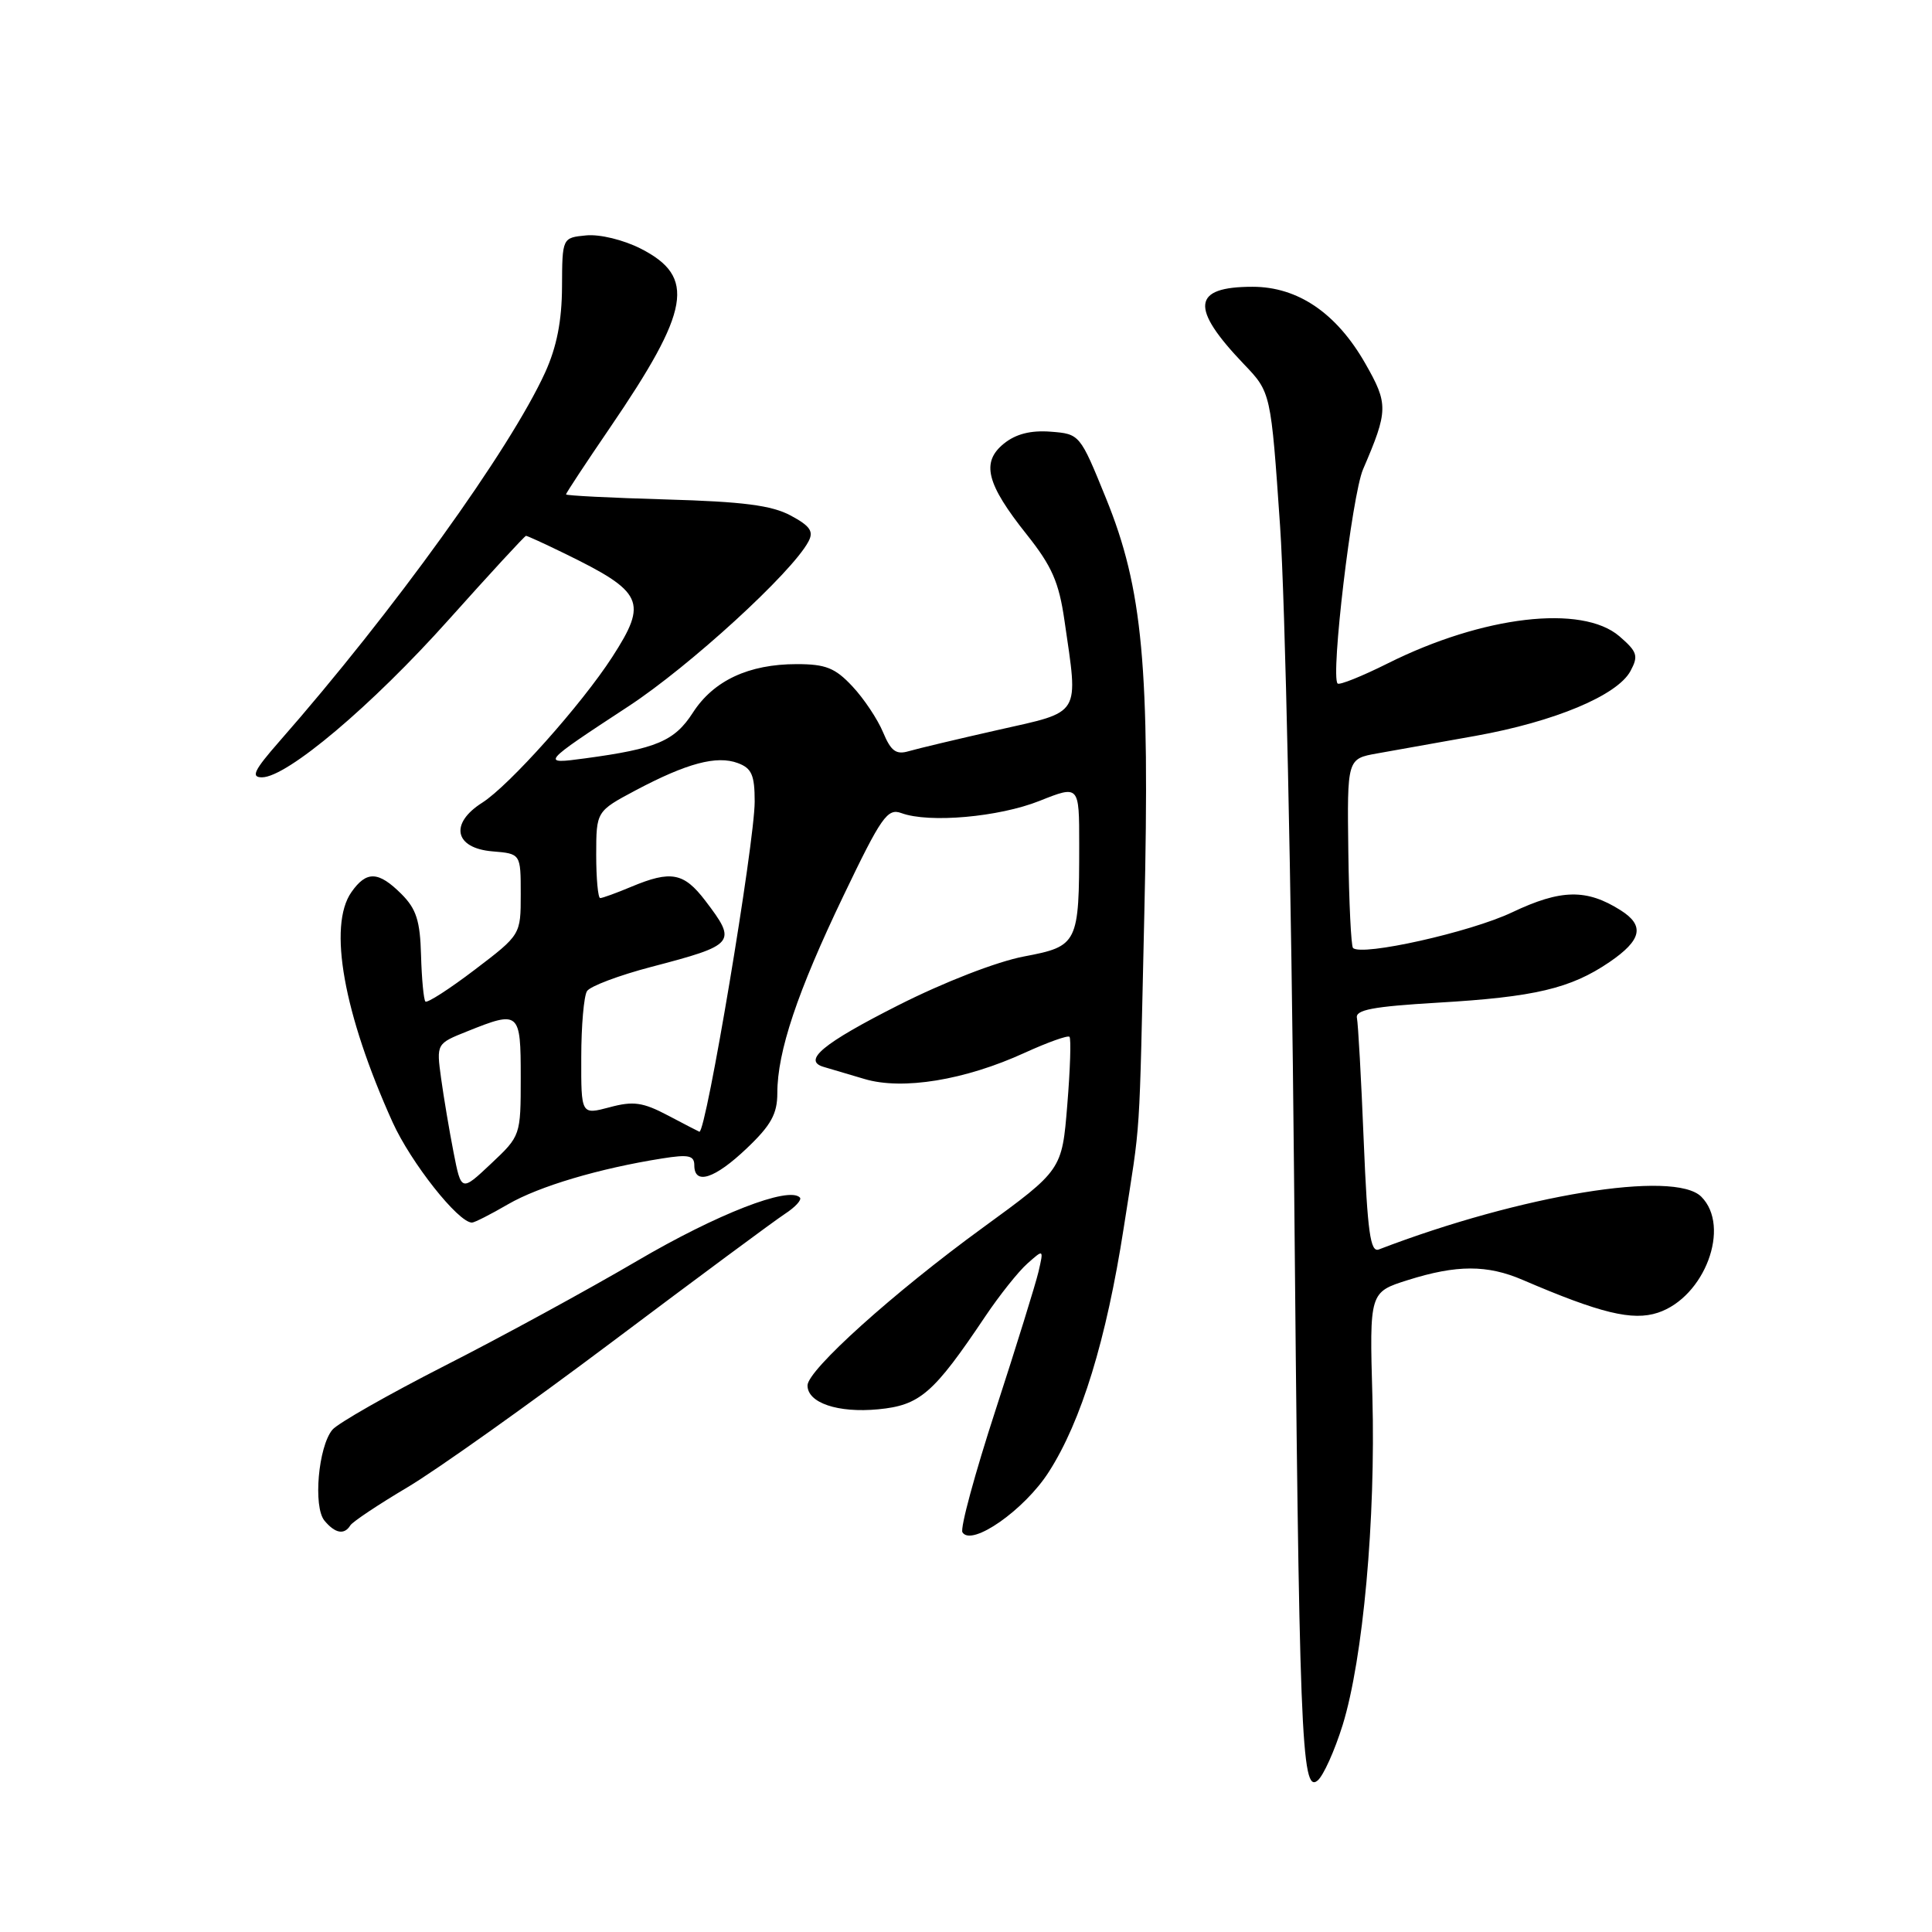 <?xml version="1.0" encoding="UTF-8" standalone="no"?>
<!DOCTYPE svg PUBLIC "-//W3C//DTD SVG 1.1//EN" "http://www.w3.org/Graphics/SVG/1.1/DTD/svg11.dtd" >
<svg xmlns="http://www.w3.org/2000/svg" xmlns:xlink="http://www.w3.org/1999/xlink" version="1.1" viewBox="0 0 256 256">
 <g >
 <path fill="currentColor"
d=" M 177.91 228.57 C 180.62 219.79 182.29 201.34 181.85 185.11 C 181.46 171.22 181.46 171.22 186.57 169.61 C 193.02 167.58 197.07 167.57 201.78 169.60 C 212.07 174.02 216.32 175.05 219.68 173.94 C 225.88 171.89 229.39 162.53 225.43 158.57 C 221.86 155.00 201.57 158.32 182.70 165.56 C 181.58 165.99 181.20 163.28 180.70 151.18 C 180.37 142.98 179.96 135.65 179.80 134.89 C 179.56 133.81 181.90 133.37 190.50 132.86 C 203.37 132.11 208.12 130.98 213.25 127.49 C 217.55 124.56 217.96 122.65 214.75 120.62 C 210.22 117.75 206.83 117.82 200.36 120.89 C 194.84 123.52 180.41 126.74 179.28 125.61 C 179.03 125.36 178.75 119.62 178.66 112.85 C 178.50 100.54 178.50 100.54 182.50 99.83 C 184.70 99.44 190.55 98.39 195.50 97.51 C 205.99 95.63 214.32 92.14 216.05 88.91 C 217.13 86.90 216.95 86.36 214.58 84.31 C 209.63 80.06 196.51 81.59 183.89 87.90 C 180.47 89.61 177.48 90.81 177.24 90.57 C 176.29 89.62 179.14 65.62 180.61 62.19 C 183.96 54.40 183.98 53.54 180.90 48.15 C 177.09 41.48 171.97 38.00 165.97 38.00 C 157.96 38.00 157.65 40.75 164.82 48.25 C 168.40 51.99 168.40 51.99 169.62 69.75 C 170.29 79.51 171.12 117.88 171.46 155.00 C 172.14 230.16 172.43 237.72 174.59 235.93 C 175.36 235.29 176.85 231.97 177.91 228.57 Z  M 138.97 195.04 C 143.29 188.31 146.60 177.52 148.90 162.69 C 151.22 147.76 150.91 152.43 151.63 121.00 C 152.38 88.32 151.43 78.01 146.54 66.00 C 143.10 57.53 143.07 57.50 139.21 57.20 C 136.57 57.00 134.61 57.50 133.02 58.78 C 129.98 61.25 130.69 64.10 136.05 70.83 C 139.38 75.01 140.32 77.15 141.05 82.24 C 142.90 95.00 143.38 94.21 132.25 96.72 C 126.89 97.93 121.56 99.20 120.40 99.54 C 118.73 100.03 118.05 99.52 117.01 97.03 C 116.30 95.32 114.48 92.58 112.96 90.96 C 110.67 88.50 109.41 88.00 105.57 88.00 C 99.21 88.00 94.55 90.18 91.81 94.43 C 89.38 98.20 87.00 99.21 77.50 100.49 C 71.60 101.29 71.68 101.19 83.29 93.58 C 91.36 88.29 104.90 75.91 107.11 71.78 C 107.85 70.42 107.37 69.71 104.77 68.31 C 102.25 66.96 98.46 66.47 88.25 66.18 C 80.96 65.97 75.00 65.67 75.00 65.51 C 75.00 65.34 77.61 61.38 80.80 56.71 C 91.48 41.06 92.24 36.69 84.91 32.95 C 82.61 31.78 79.48 31.02 77.68 31.19 C 74.50 31.50 74.50 31.50 74.47 38.00 C 74.45 42.52 73.77 45.97 72.24 49.34 C 67.59 59.54 52.08 81.08 37.01 98.25 C 33.67 102.06 33.21 103.00 34.71 103.00 C 38.02 103.00 49.26 93.52 59.45 82.12 C 64.92 76.01 69.53 71.00 69.70 71.00 C 69.87 71.00 72.15 72.04 74.75 73.31 C 85.28 78.44 85.87 79.71 81.13 87.05 C 77.07 93.34 67.46 104.10 63.90 106.36 C 59.54 109.12 60.22 112.39 65.25 112.81 C 69.00 113.12 69.00 113.12 69.00 118.49 C 69.00 123.86 69.00 123.86 62.90 128.50 C 59.55 131.05 56.61 132.94 56.37 132.71 C 56.14 132.47 55.88 129.72 55.79 126.60 C 55.67 122.02 55.17 120.44 53.19 118.46 C 50.14 115.42 48.56 115.36 46.56 118.22 C 43.44 122.68 45.53 134.33 52.02 148.70 C 54.45 154.06 60.72 162.00 62.54 162.00 C 62.87 162.00 65.02 160.91 67.32 159.57 C 71.43 157.19 79.39 154.82 87.75 153.50 C 91.25 152.94 92.00 153.11 92.00 154.41 C 92.00 157.08 94.71 156.20 98.96 152.15 C 102.17 149.10 103.00 147.59 103.00 144.84 C 103.00 139.35 105.65 131.44 111.74 118.74 C 116.79 108.20 117.59 107.06 119.44 107.74 C 123.10 109.09 132.36 108.27 137.75 106.12 C 143.00 104.03 143.00 104.03 143.00 111.89 C 143.00 125.07 142.84 125.38 135.67 126.74 C 132.09 127.42 125.10 130.13 119.03 133.20 C 109.01 138.27 106.27 140.55 109.17 141.38 C 109.90 141.59 112.32 142.31 114.54 142.97 C 119.58 144.48 127.86 143.13 135.80 139.49 C 138.83 138.11 141.49 137.16 141.71 137.38 C 141.94 137.60 141.81 141.67 141.42 146.41 C 140.72 155.03 140.72 155.03 130.22 162.68 C 118.37 171.31 107.00 181.55 107.00 183.58 C 107.00 185.89 111.03 187.25 116.36 186.74 C 121.91 186.21 123.69 184.66 130.56 174.42 C 132.44 171.62 134.95 168.47 136.14 167.42 C 138.30 165.50 138.30 165.50 137.61 168.50 C 137.22 170.15 134.67 178.38 131.93 186.80 C 129.19 195.21 127.20 202.52 127.53 203.04 C 128.73 204.98 135.74 200.09 138.97 195.04 Z  M 46.42 202.12 C 46.72 201.64 50.12 199.37 53.98 197.08 C 57.84 194.79 70.11 186.07 81.25 177.70 C 92.39 169.33 102.62 161.75 104.00 160.85 C 105.38 159.95 106.27 158.98 105.99 158.68 C 104.53 157.15 95.01 160.86 84.41 167.08 C 77.86 170.92 66.39 177.18 58.91 180.98 C 51.44 184.79 44.75 188.60 44.04 189.45 C 42.17 191.71 41.48 199.66 42.99 201.49 C 44.40 203.19 45.62 203.42 46.42 202.12 Z  M 60.10 152.70 C 59.54 149.84 58.80 145.43 58.45 142.90 C 57.82 138.29 57.82 138.29 61.93 136.65 C 68.83 133.88 69.00 134.03 69.00 142.75 C 69.00 150.48 68.98 150.51 65.06 154.20 C 61.12 157.91 61.12 157.91 60.10 152.70 Z  M 88.52 147.81 C 85.18 146.05 83.92 145.87 80.77 146.72 C 77.00 147.72 77.00 147.72 77.02 140.11 C 77.02 135.92 77.37 131.97 77.78 131.33 C 78.19 130.68 82.02 129.24 86.29 128.12 C 97.48 125.19 97.70 124.92 93.45 119.34 C 90.61 115.62 88.91 115.30 83.65 117.50 C 81.68 118.33 79.82 119.00 79.53 119.00 C 79.24 119.00 79.00 116.41 79.00 113.25 C 79.01 107.50 79.01 107.50 84.25 104.71 C 91.01 101.13 94.96 100.07 97.76 101.11 C 99.60 101.79 100.00 102.69 100.00 106.22 C 99.99 111.72 93.55 150.19 92.67 149.96 C 92.58 149.93 90.71 148.97 88.52 147.81 Z "/>
</g>
</svg>